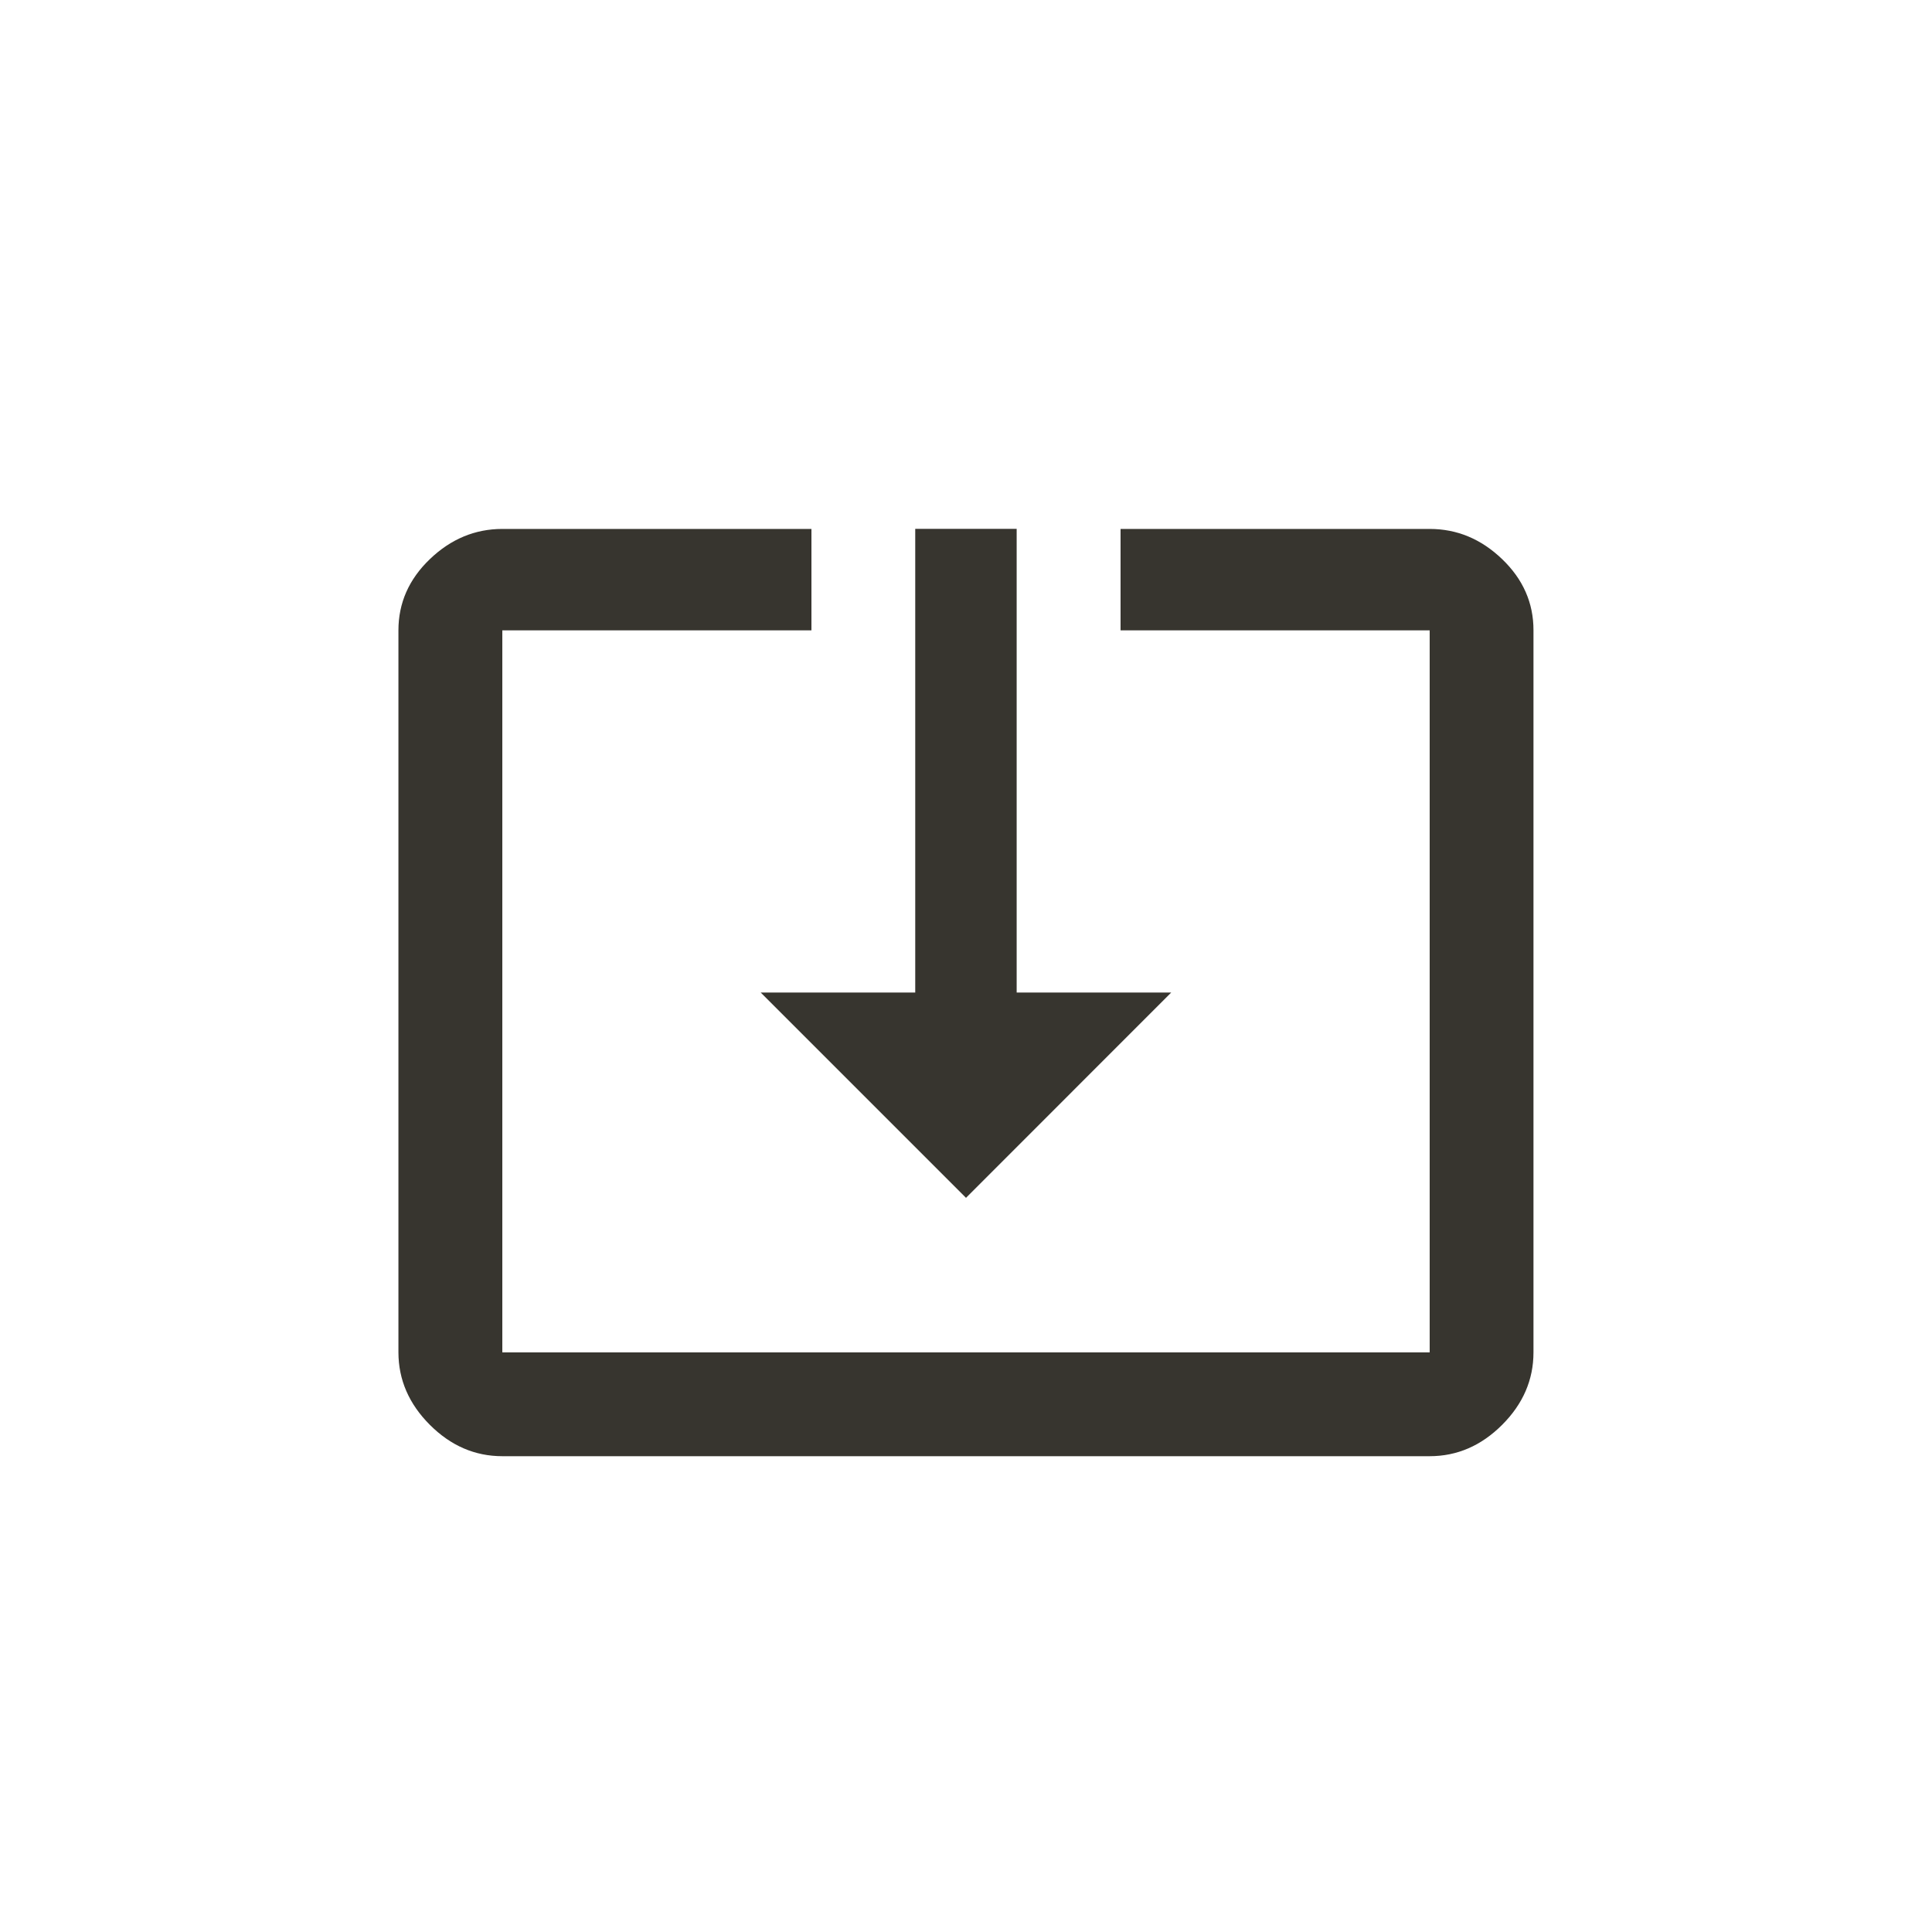 <!-- Generated by IcoMoon.io -->
<svg version="1.1" xmlns="http://www.w3.org/2000/svg" width="40" height="40" viewBox="0 0 40 40">
<title>mt-system_update_tv</title>
<path fill="#37352f" d="M29.6 10.951q0.849 0 1.5 0.625t0.649 1.475v14.949q0 0.851-0.649 1.5t-1.5 0.649h-19.2q-0.851 0-1.5-0.649t-0.651-1.5v-14.949q0-0.851 0.651-1.475t1.5-0.625h6.4v2.1h-6.4v14.949h19.2v-14.949h-6.4v-2.1h6.4zM20 24.8l-4.251-4.251h3.2v-9.6h2.1v9.6h3.2z"></path>
</svg>

